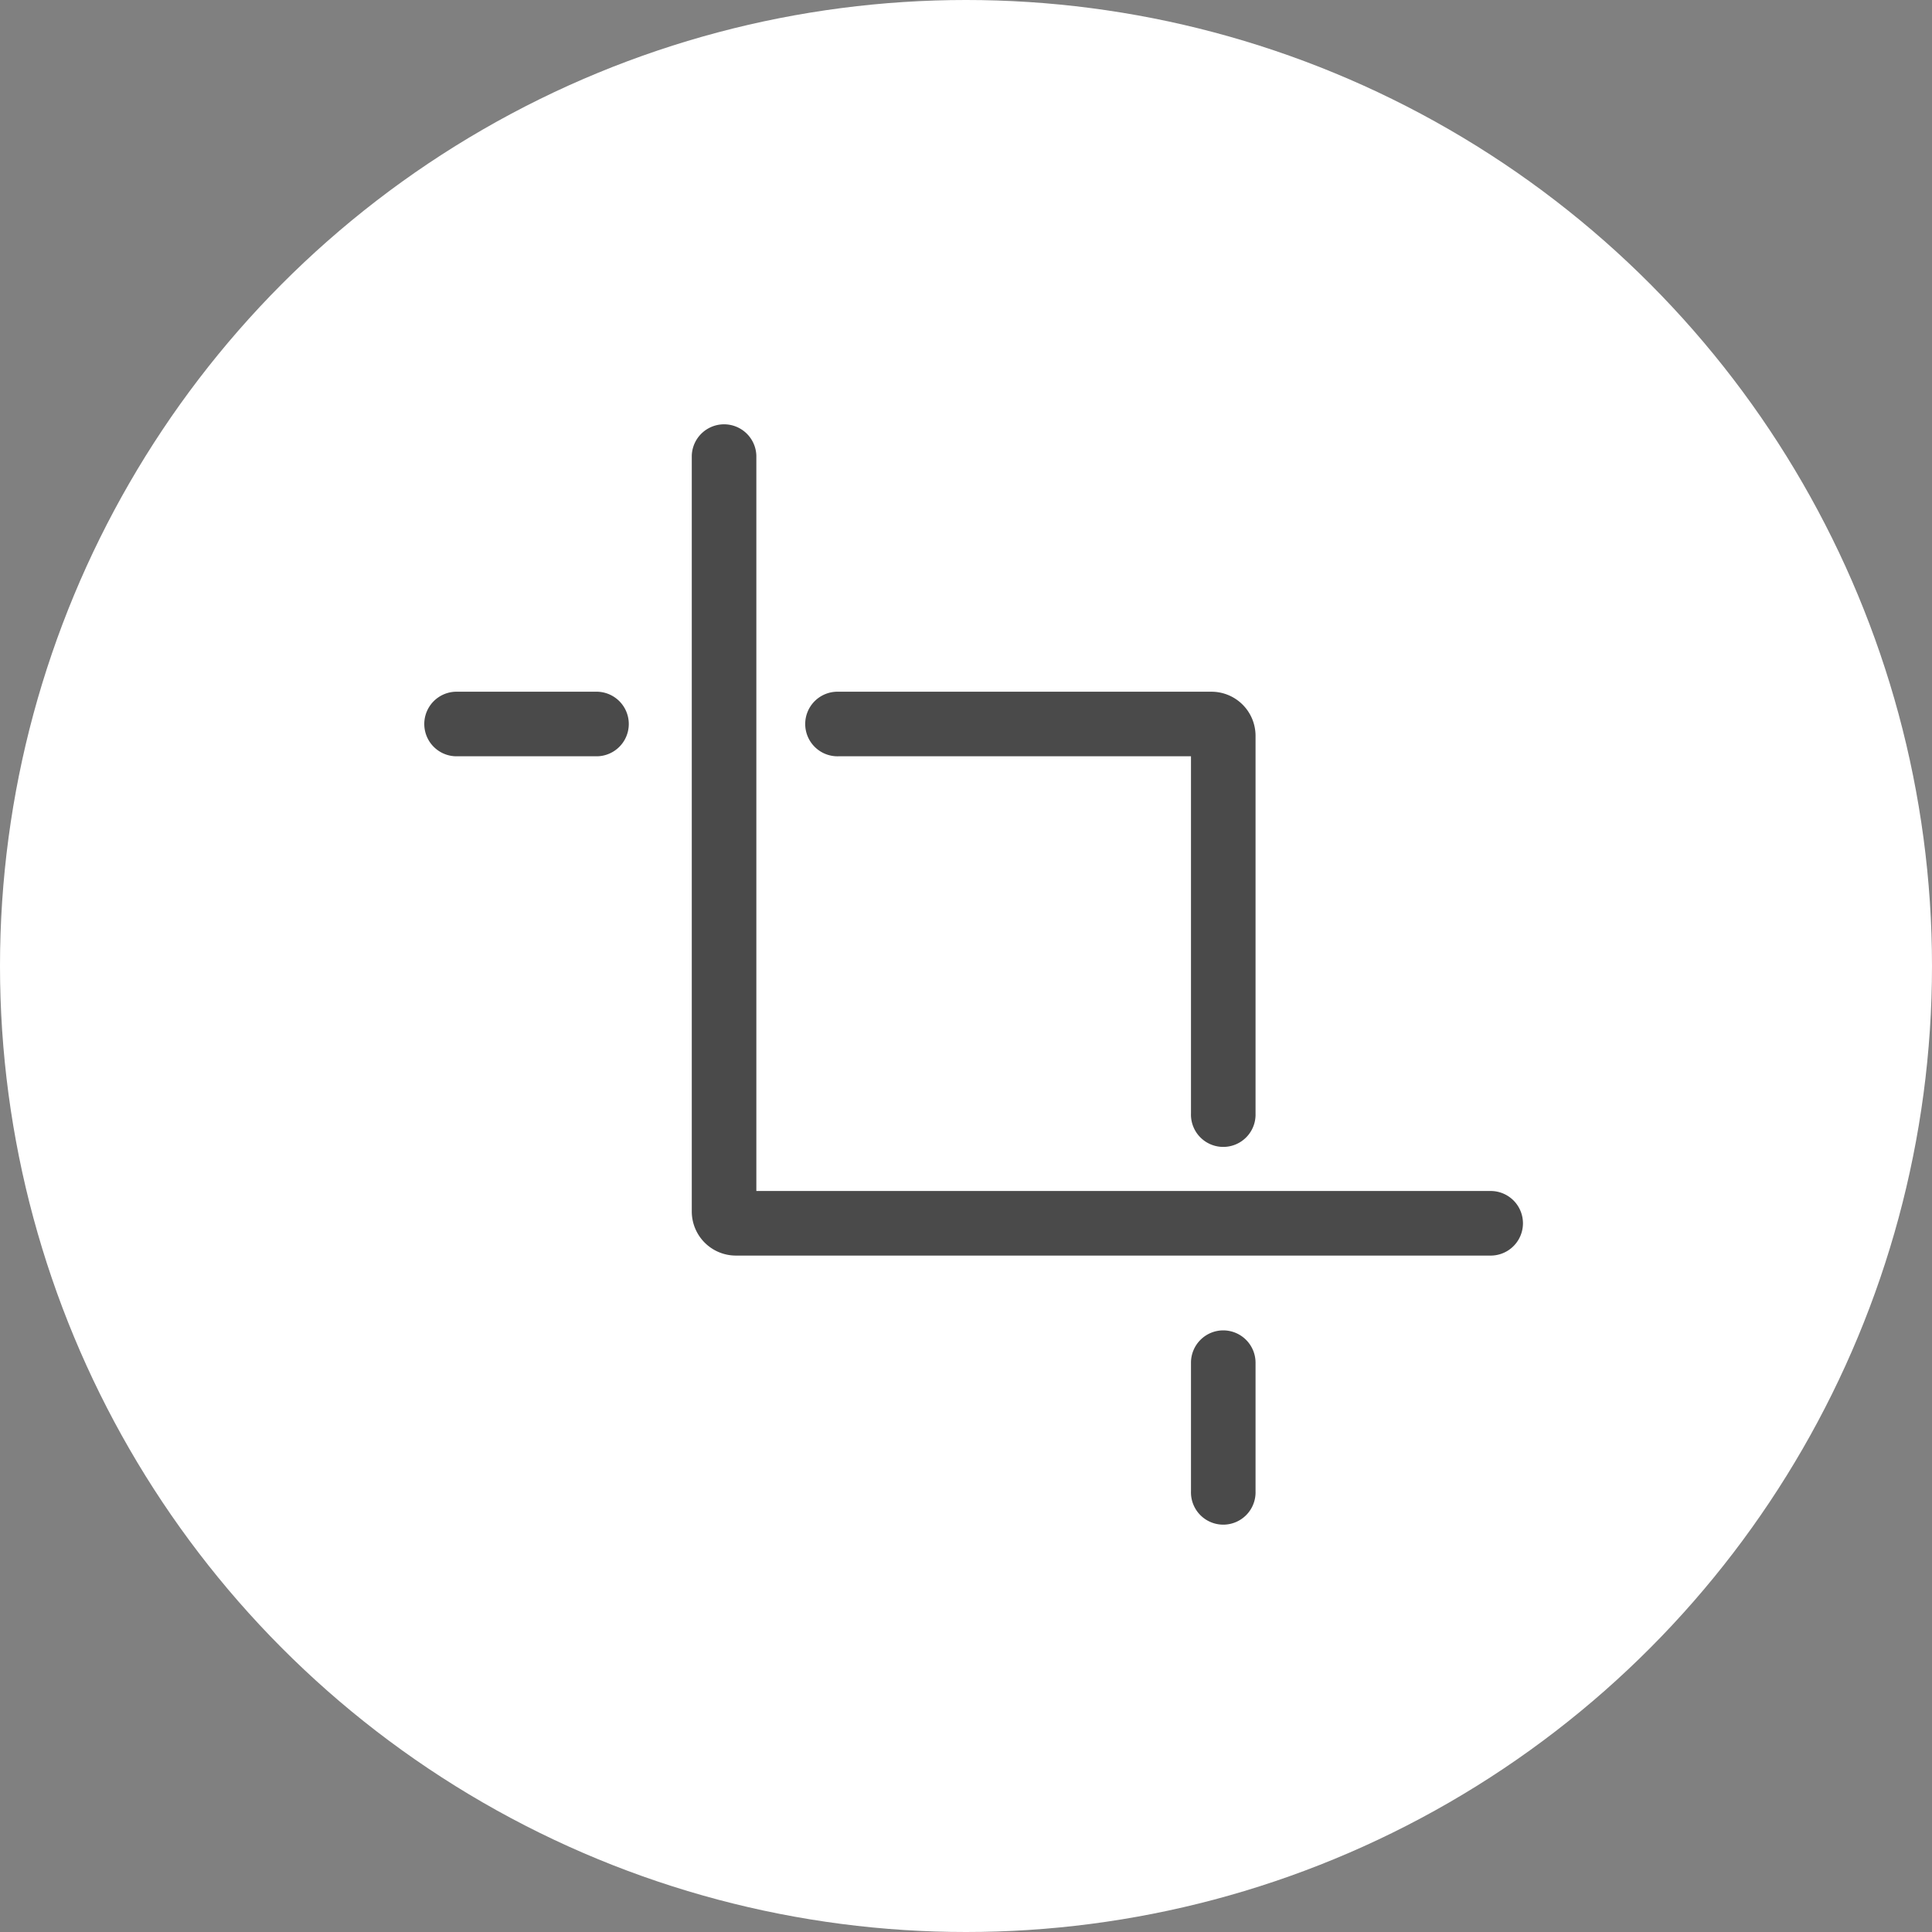 <svg xmlns="http://www.w3.org/2000/svg" width="60" height="60" viewBox="0 0 60 60">
    <rect x="0" y="0" width="60" height="60" fill="#808080" stroke="none"/>
    <defs>
        <style>
            .cls-2{fill:#4a4a4a;stroke:#4a4a4a;stroke-width:.5px}
        </style>
    </defs>
    <g id="ic_crop_image" transform="translate(-317 -208)">
        <circle id="Ellipse_16" cx="30" cy="30" r="30" fill="#fff" transform="translate(317 208)"/>
        <g id="crop" transform="translate(330.402 221.4)">
            <g id="Group_176" transform="translate(8.332)">
                <g id="Group_175">
                    <path id="Path_150" d="M135.34 23.838h-23.086V.753a.753.753 0 0 0-1.505 0v23.461a1.12 1.12 0 0 0 1.114 1.129h23.469a.753.753 0 0 0 .008-1.505z" class="cls-2" transform="translate(-110.749)"/>
                </g>
            </g>
            <g id="Group_178" transform="translate(23.838 28.166)">
                <g id="Group_177">
                    <path id="Path_151" d="M317.5 374.2a.755.755 0 0 0-.753.753v4a.753.753 0 1 0 1.505 0v-4a.755.755 0 0 0-.752-.753z" class="cls-2" transform="translate(-316.75 -374.2)"/>
                </g>
            </g>
            <g id="Group_180" transform="translate(11.885 8.332)">
                <g id="Group_179">
                    <path id="Path_152" d="M170.294 110.7H158.7a.753.753 0 1 0 0 1.505h11.2v11.351a.753.753 0 1 0 1.505 0v-11.727a1.12 1.12 0 0 0-1.111-1.129z" class="cls-2" transform="translate(-157.95 -110.7)"/>
                </g>
            </g>
            <g id="Group_182" transform="translate(0 8.332)">
                <g id="Group_181">
                    <path id="Path_153" d="M5.2 110.7H.8a.753.753 0 0 0 0 1.505h4.4a.753.753 0 0 0 0-1.505z" class="cls-2" transform="translate(-.05 -110.7)"/>
                </g>
            </g>
        </g>
    </g>
</svg>
